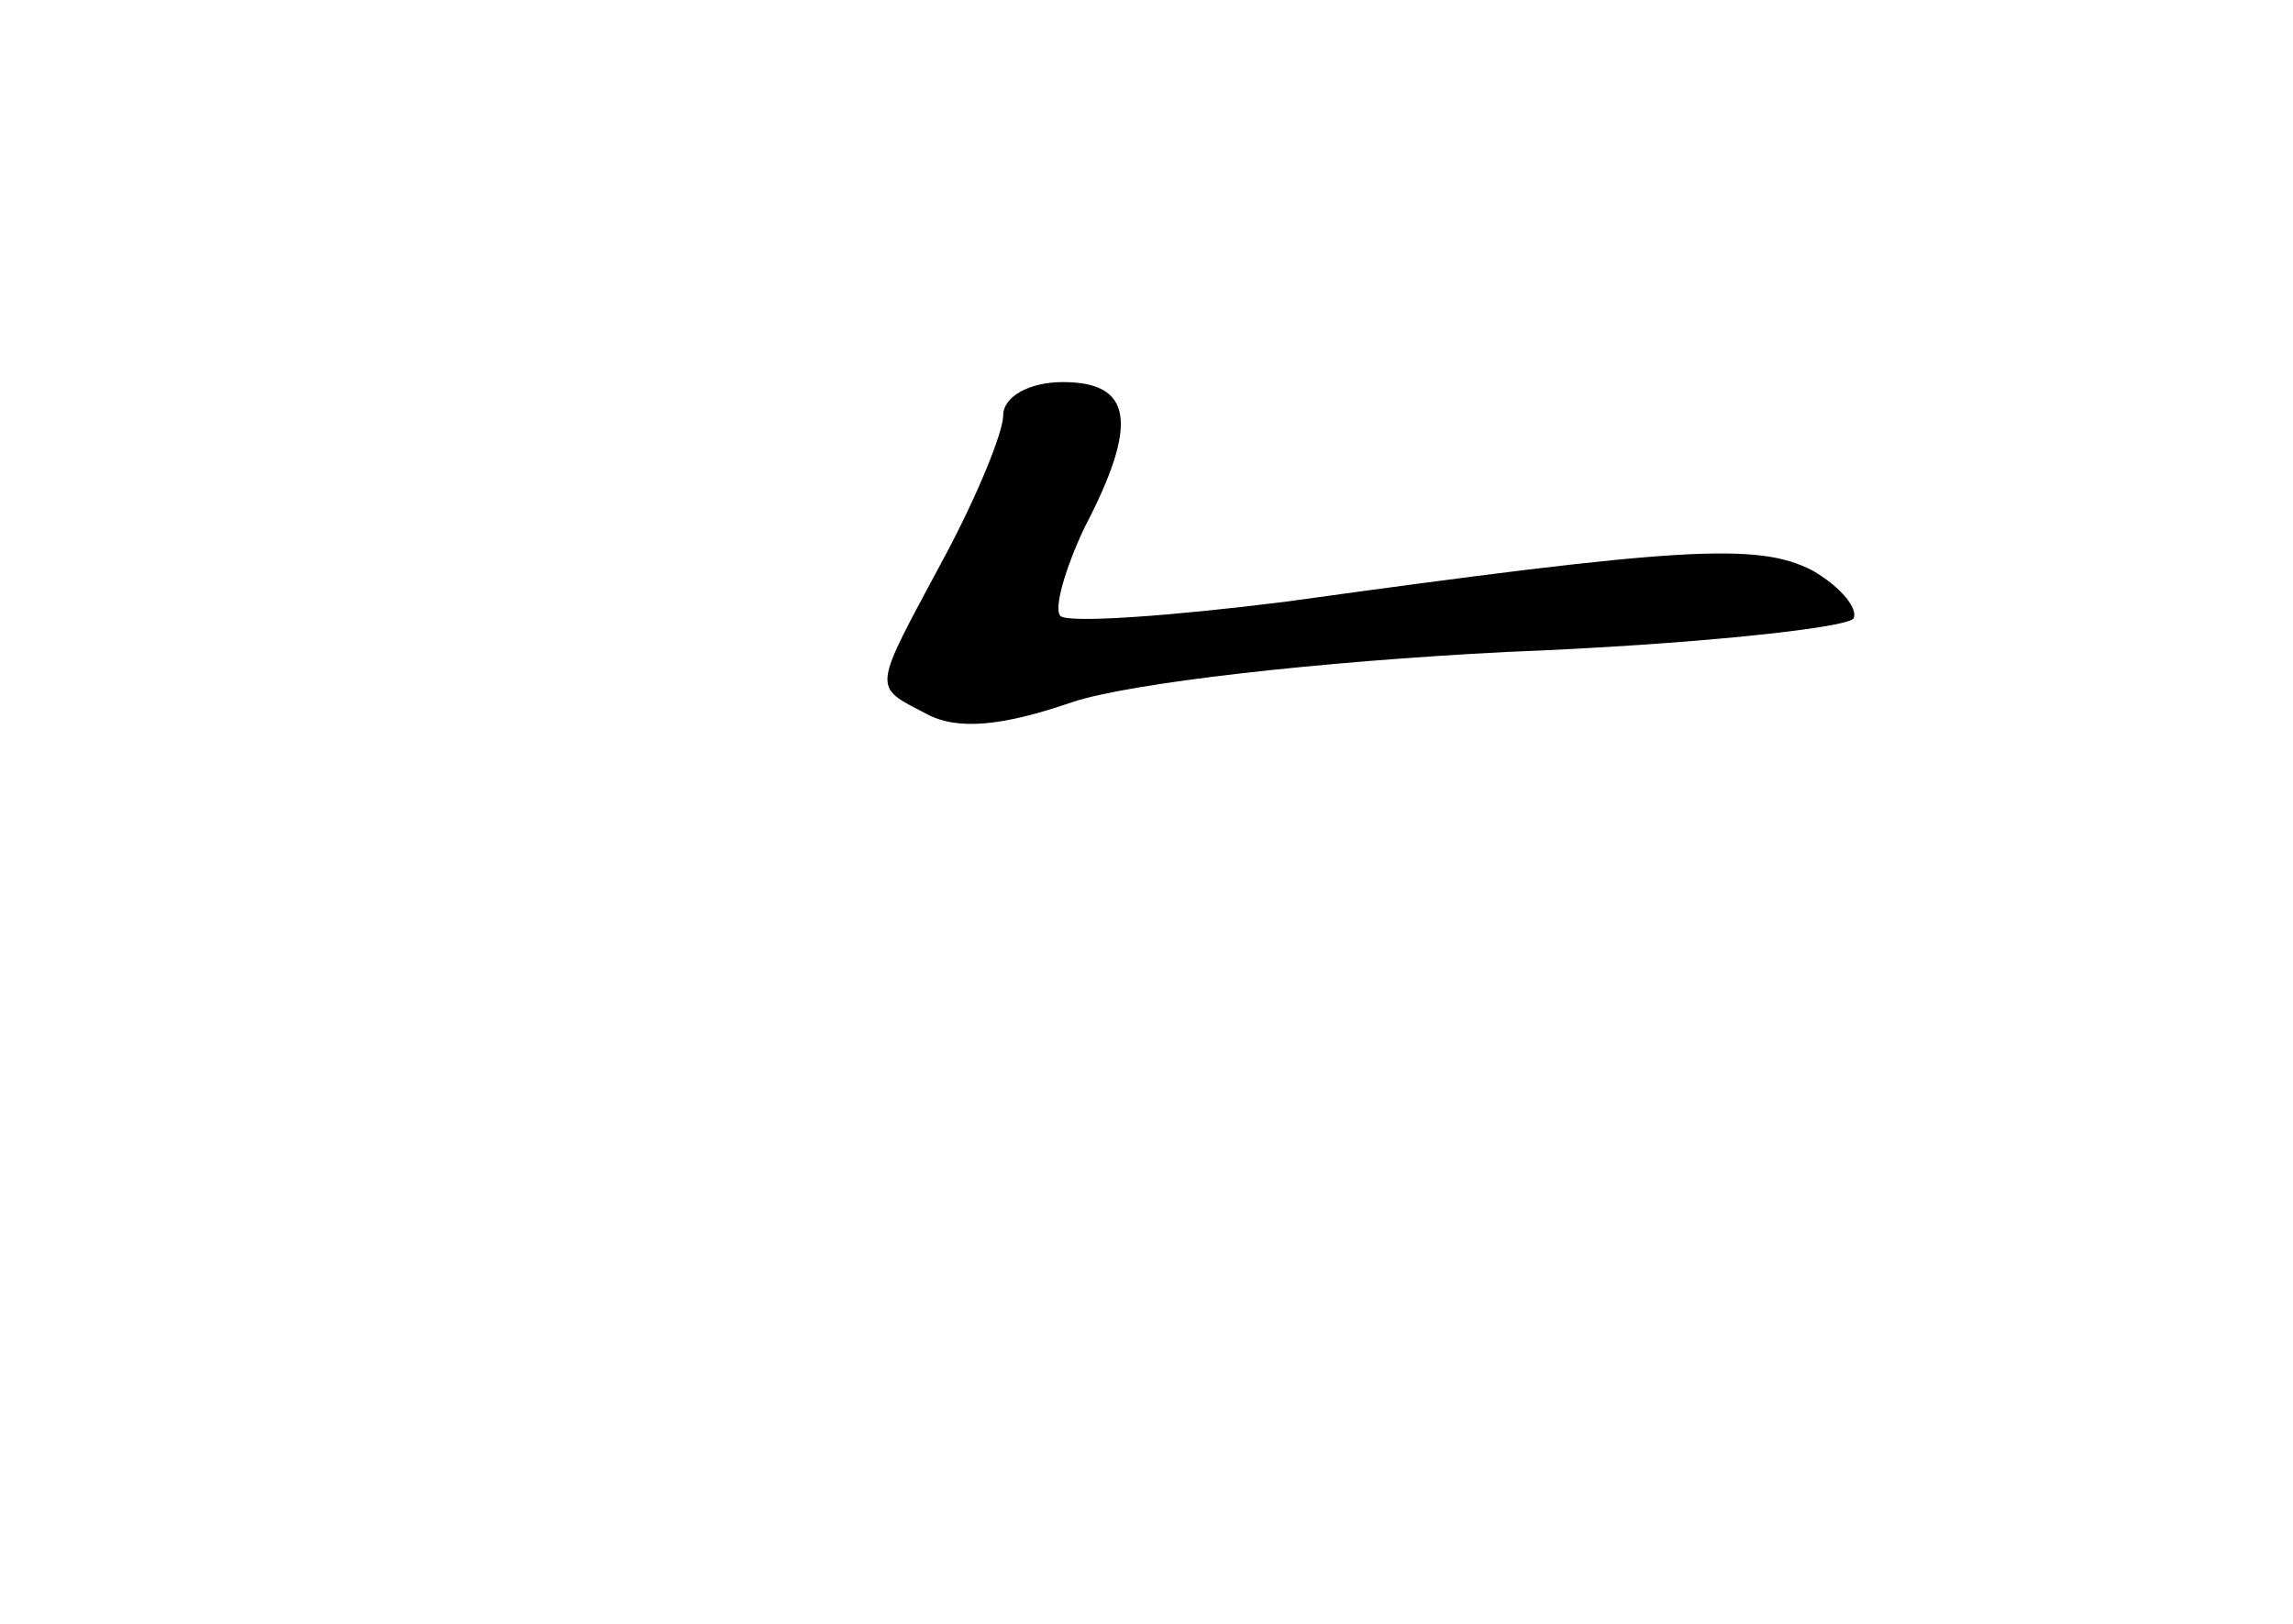 <?xml version="1.0" standalone="no"?>
<!DOCTYPE svg PUBLIC "-//W3C//DTD SVG 20010904//EN"
 "http://www.w3.org/TR/2001/REC-SVG-20010904/DTD/svg10.dtd">
<svg version="1.0" xmlns="http://www.w3.org/2000/svg"
 width="96pt" height="68pt" viewBox="0 0 96 68"
 preserveAspectRatio="xMidYMid meet">
<g transform="translate(0,68) scale(0.1,-0.1)"
fill="#000000" stroke="none">
<path d="M420 506 c0 -7 -11 -34 -25 -60 -30 -56 -30 -53 -7 -65 13 -7 32 -5
61 5 24 8 103 17 182 21 77 3 142 10 145 14 2 4 -5 13 -17 20 -23 12 -55 10
-221 -13 -48 -6 -90 -9 -94 -6 -3 3 2 20 10 37 23 44 20 61 -9 61 -14 0 -25
-6 -25 -14z"/>
</g>
</svg>
